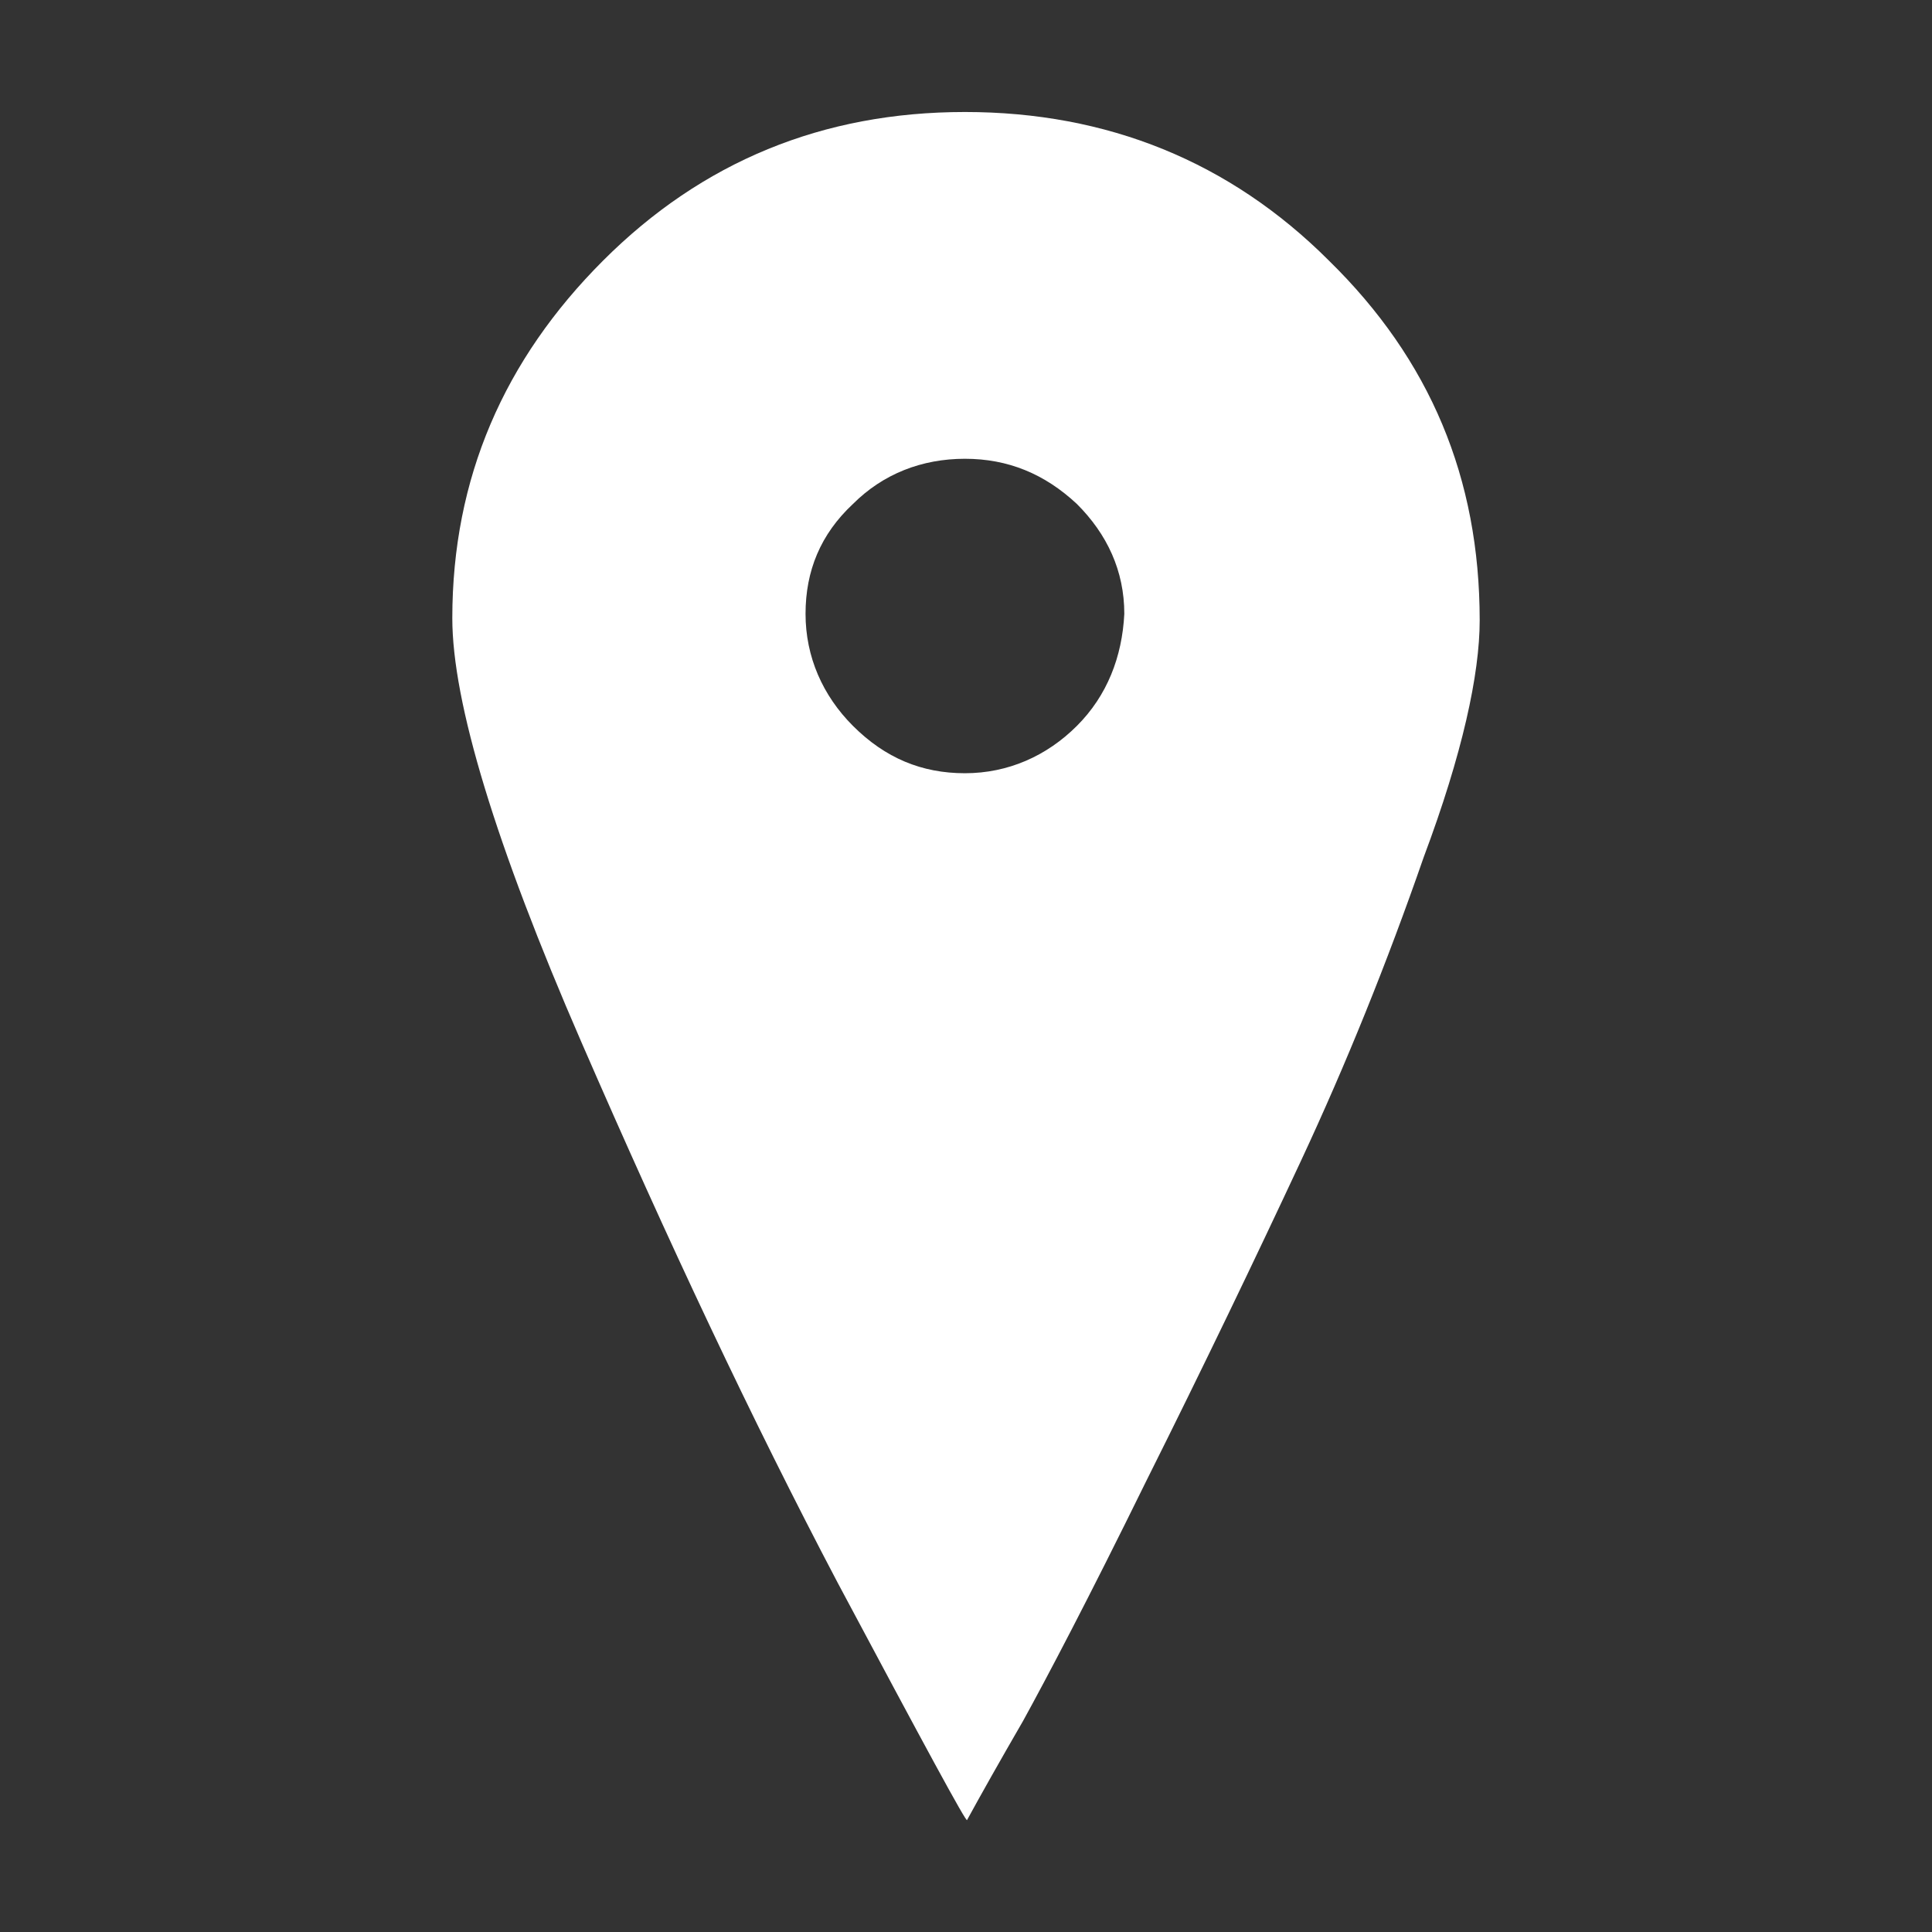 <?xml version="1.0" encoding="utf-8"?>
<!-- Generator: Adobe Illustrator 21.1.0, SVG Export Plug-In . SVG Version: 6.00 Build 0)  -->
<svg version="1.1" id="Layer_1" xmlns="http://www.w3.org/2000/svg" xmlns:xlink="http://www.w3.org/1999/xlink" x="0px" y="0px"
	 viewBox="0 0 89.7 89.7" style="enable-background:new 0 0 89.7 89.7;" xml:space="preserve">
<rect x="0" y="0" width="89.7" height="89.7" fill="#333333" stroke="none"/>
<style type="text/css">
	.st0{fill:#FFFFFF;}
</style>
<path class="st0" d="M61.7,12.1c-4.6-4.6-10.3-6.9-16.9-6.9S32.6,7.5,28,12.1c-4.6,4.6-7,10.1-7,16.6c0,3.9,2,10.5,6,19.7
	c4,9.2,7.9,17.5,11.9,25.1c4,7.5,6,11.2,6,11c0.6-1.1,1.5-2.7,2.6-4.6c1.1-2,3-5.6,5.7-11.1c2.7-5.4,5.1-10.4,7.2-14.9
	c2.1-4.5,4-9.2,5.7-14.1c1.8-4.8,2.6-8.5,2.6-11C68.7,22.2,66.4,16.7,61.7,12.1z M50,33.7c-1.4,1.4-3.2,2.2-5.2,2.2
	c-2,0-3.7-0.7-5.2-2.2c-1.4-1.4-2.2-3.2-2.2-5.2c0-2,0.7-3.7,2.2-5.1c1.4-1.4,3.2-2.1,5.2-2.1c2,0,3.7,0.7,5.2,2.1
	c1.4,1.4,2.2,3.1,2.2,5.1C52.1,30.5,51.4,32.3,50,33.7z"/>
</svg>
